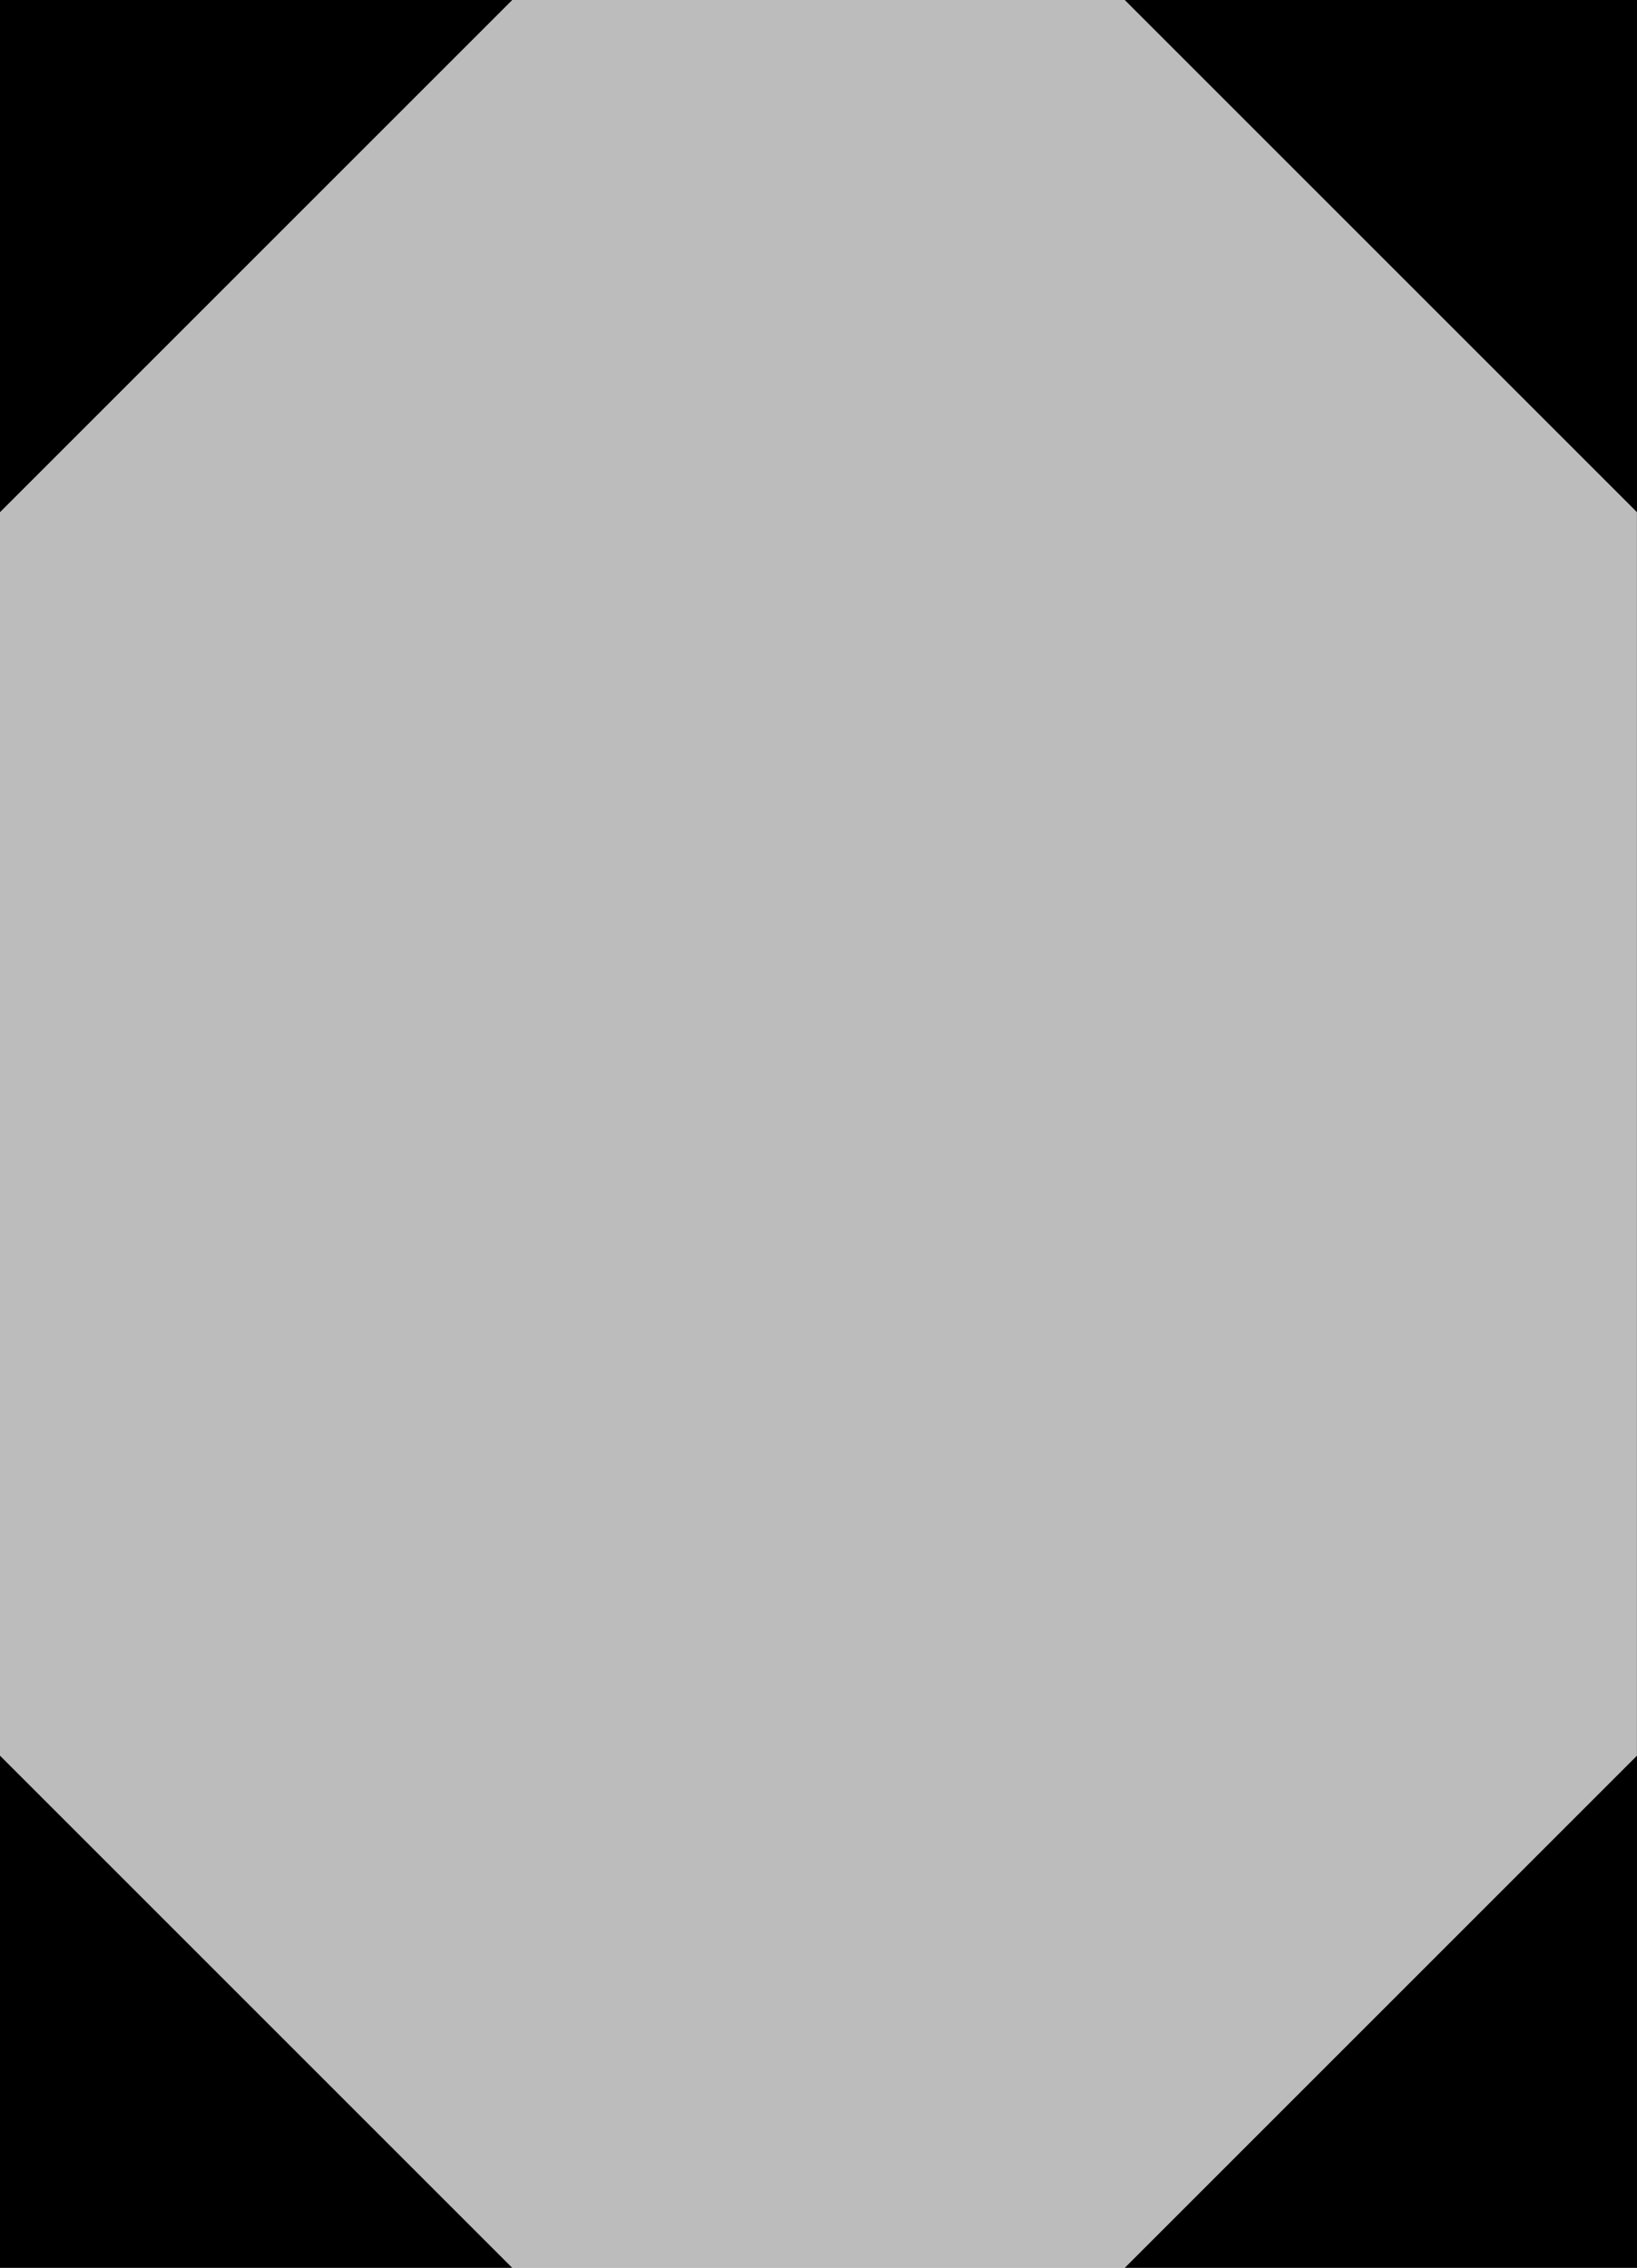 <?xml version="1.0" encoding="UTF-8" standalone="no"?>
<svg
   xmlns:dc="http://purl.org/dc/elements/1.1/"
   xmlns:cc="http://creativecommons.org/ns#"
   xmlns:rdf="http://www.w3.org/1999/02/22-rdf-syntax-ns#"
   xmlns:svg="http://www.w3.org/2000/svg"
   xmlns="http://www.w3.org/2000/svg"
   width="191.75"
   height="265.67"
   id="svg2"
   version="1.1">
  <rect width="100%" height="100%" fill="#808080" stroke="none"/>
  <defs
     id="defs4" />
  <g
     id="layer1"
     transform="translate(-19.311,-780.692)"
     style="display:inline" />
  <g
     style="fill:#ffffff;fill-opacity:0.469;stroke:none"
     id="layer5"
     transform="matrix(0.935,0,0,1,-5.611,96.99)">
    <path
       id="rect4663"
       d="m 6,-96.99 205.061,-1.05e-4 0,265.67 -205.061,0 z"
       style="fill:#ffffff;fill-opacity:0.469;stroke:none;stroke-width:12;stroke-linecap:round;stroke-linejoin:round;stroke-miterlimit:4;stroke-dasharray:none;stroke-opacity:1" />
  </g>
  <path
     id="path4206"
     d="m 0,1.0498047e-4 60,0 L 0,60 Z"
     style="color:#000000;display:inline;overflow:visible;visibility:visible;fill:#000000;fill-rule:evenodd;stroke:none;stroke-width:1px;stroke-linecap:butt;stroke-linejoin:miter;stroke-miterlimit:4;stroke-dasharray:none;stroke-dashoffset:0;stroke-opacity:1;marker:none;enable-background:accumulate;fill-opacity:1" />
  <path
     style="color:#000000;display:inline;overflow:visible;visibility:visible;fill:#000000;fill-opacity:1;fill-rule:evenodd;stroke:none;stroke-width:1px;stroke-linecap:butt;stroke-linejoin:miter;stroke-miterlimit:4;stroke-dasharray:none;stroke-dashoffset:0;stroke-opacity:1;marker:none;enable-background:accumulate"
     d="m 191.75,1.0498047e-4 -60,0 60,60 z"
     id="path4208" />
  <path
     style="color:#000000;display:inline;overflow:visible;visibility:visible;fill:#000000;fill-opacity:1;fill-rule:evenodd;stroke:none;stroke-width:1px;stroke-linecap:butt;stroke-linejoin:miter;stroke-miterlimit:4;stroke-dasharray:none;stroke-dashoffset:0;stroke-opacity:1;marker:none;enable-background:accumulate"
     d="m 0,265.67 60,0 -60,-60 z"
     id="path4210" />
  <path
     id="path4212"
     d="m 191.75,265.67 -60,0 60,-60 z"
     style="color:#000000;display:inline;overflow:visible;visibility:visible;fill:#000000;fill-opacity:1;fill-rule:evenodd;stroke:none;stroke-width:1px;stroke-linecap:butt;stroke-linejoin:miter;stroke-miterlimit:4;stroke-dasharray:none;stroke-dashoffset:0;stroke-opacity:1;marker:none;enable-background:accumulate" />
</svg>
